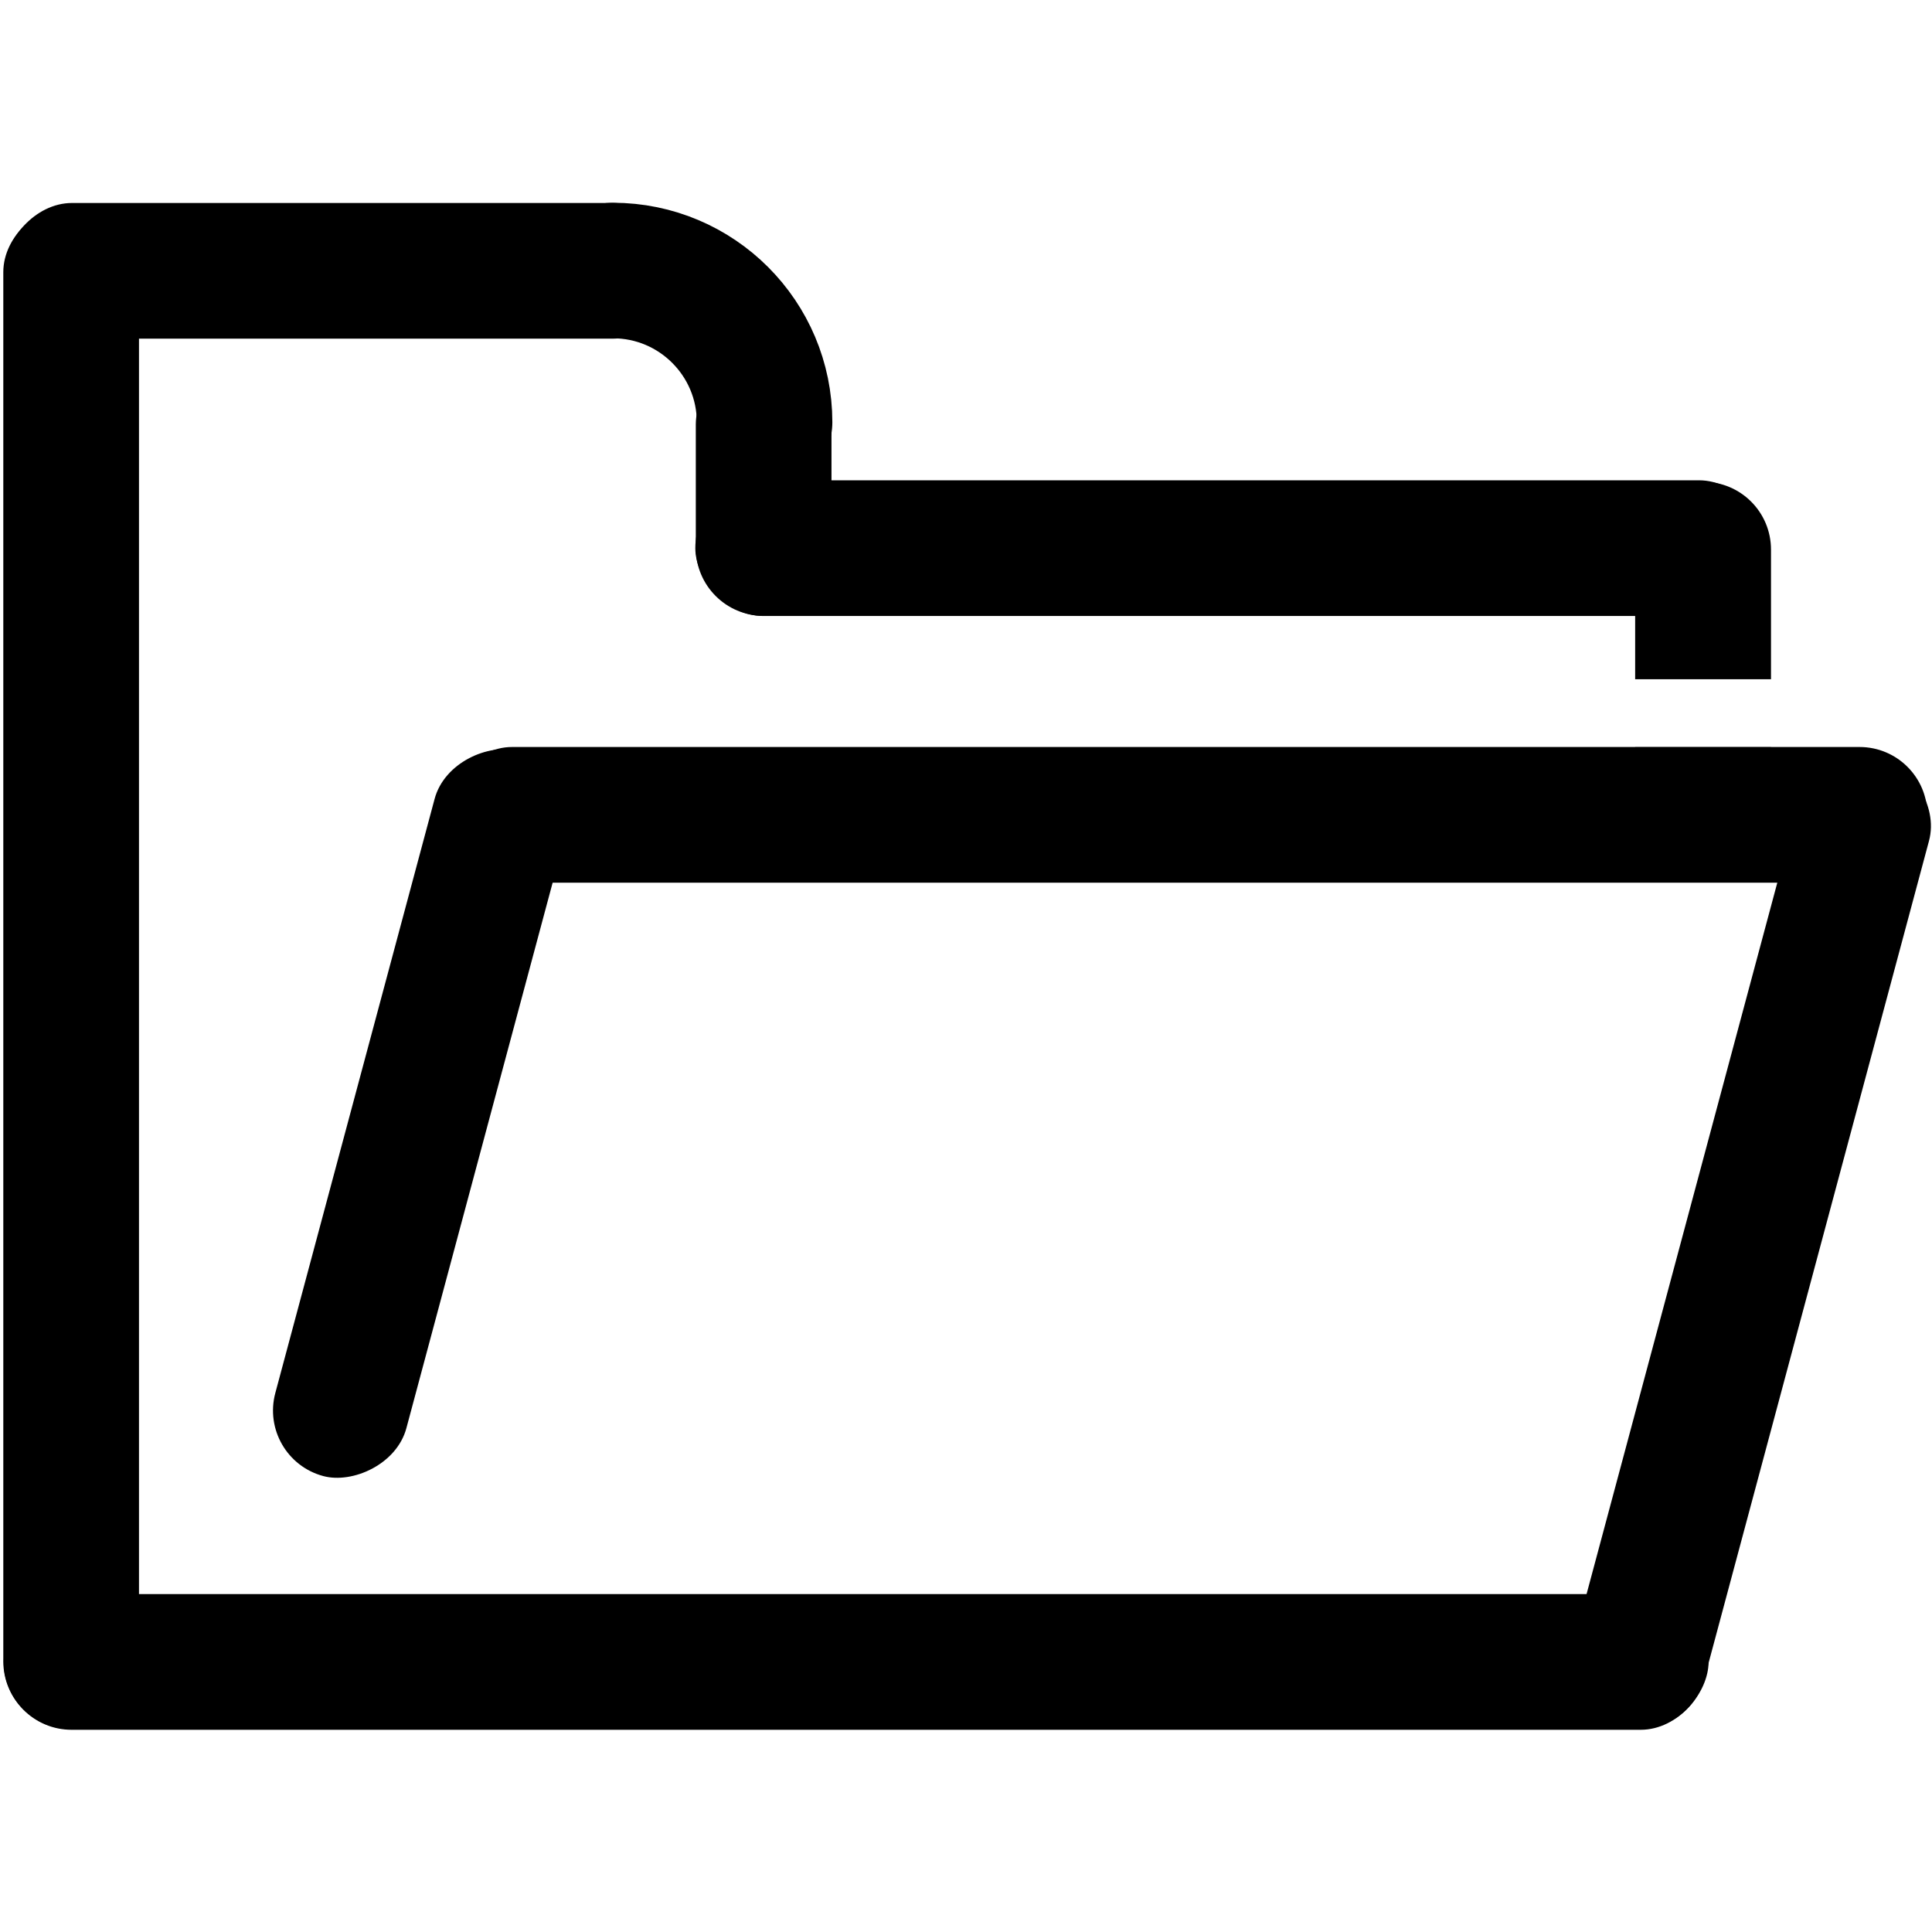 <?xml version="1.0" encoding="UTF-8" standalone="no"?>
<!-- Created with Inkscape (http://www.inkscape.org/) -->

<svg
   xmlns:dc="http://purl.org/dc/elements/1.1/"
   xmlns:cc="http://creativecommons.org/ns#"
   xmlns:rdf="http://www.w3.org/1999/02/22-rdf-syntax-ns#"
   xmlns:svg="http://www.w3.org/2000/svg"
   xmlns="http://www.w3.org/2000/svg"
   xmlns:sodipodi="http://sodipodi.sourceforge.net/DTD/sodipodi-0.dtd"
   xmlns:inkscape="http://www.inkscape.org/namespaces/inkscape"
   width="48"
   height="48"
   id="svg2"
   sodipodi:version="0.32"
   inkscape:version="0.46+devel r20974"
   sodipodi:docname="folder-visiting.svg"
   inkscape:output_extension="org.inkscape.output.svg.inkscape"
   inkscape:export-filename="/home/hbons/Desktop/Intel/icons.png"
   inkscape:export-xdpi="90"
   inkscape:export-ydpi="90"
   version="1.0">
  <defs
     id="defs4">
    <inkscape:perspective
       sodipodi:type="inkscape:persp3d"
       inkscape:vp_x="0 : 24 : 1"
       inkscape:vp_y="0 : 1000 : 0"
       inkscape:vp_z="48 : 24 : 1"
       inkscape:persp3d-origin="24 : 16 : 1"
       id="perspective26" />
    <inkscape:perspective
       id="perspective5570"
       inkscape:persp3d-origin="0.5 : 0.33333333 : 1"
       inkscape:vp_z="1 : 0.5 : 1"
       inkscape:vp_y="0 : 1000 : 0"
       inkscape:vp_x="0 : 0.5 : 1"
       sodipodi:type="inkscape:persp3d" />
    <inkscape:perspective
       id="perspective20"
       inkscape:persp3d-origin="24 : 16 : 1"
       inkscape:vp_z="48 : 24 : 1"
       inkscape:vp_y="0 : 1000 : 0"
       inkscape:vp_x="0 : 24 : 1"
       sodipodi:type="inkscape:persp3d" />
    <inkscape:perspective
       id="perspective2868"
       inkscape:persp3d-origin="0.5 : 0.33333333 : 1"
       inkscape:vp_z="1 : 0.5 : 1"
       inkscape:vp_y="0 : 1000 : 0"
       inkscape:vp_x="0 : 0.5 : 1"
       sodipodi:type="inkscape:persp3d" />
  </defs>
  <sodipodi:namedview
     id="base"
     pagecolor="#ffffff"
     bordercolor="#666666"
     borderopacity="1.0"
     gridtolerance="10000"
     guidetolerance="10"
     objecttolerance="10"
     inkscape:pageopacity="0.0"
     inkscape:pageshadow="2"
     inkscape:zoom="5.6568542"
     inkscape:cx="44.787059"
     inkscape:cy="21.2777"
     inkscape:document-units="px"
     inkscape:current-layer="layer1"
     showgrid="false"
     inkscape:window-width="1278"
     inkscape:window-height="750"
     inkscape:window-x="0"
     inkscape:window-y="0"
     inkscape:snap-intersection-line-segments="false"
     inkscape:snap-bbox="false"
     inkscape:snap-nodes="true"
     inkscape:bbox-paths="true">
    <inkscape:grid
       type="xygrid"
       id="grid4079"
       visible="true"
       enabled="true"
       empspacing="5" />
  </sodipodi:namedview>
  <g
     inkscape:label="Layer 1"
     inkscape:groupmode="layer"
     id="layer1"
     transform="translate(-9.39,-13.176)">
    <rect
       ry="1.685"
       rx="1.685"
       y="-56.152"
       x="9.483"
       height="3.371"
       width="42.356"
       id="rect5820"
       style="fill:#000000;fill-opacity:1;stroke:none"
       transform="scale(1,-1)" />
    <rect
       transform="scale(1,-1)"
       style="fill:#000000;fill-opacity:1;stroke:none"
       id="rect6653"
       width="16.799"
       height="3.371"
       x="9.495"
       y="-21.59"
       rx="1.686"
       ry="1.685" />
    <rect
       ry="1.685"
       rx="1.685"
       y="9.472"
       x="-56.136"
       height="3.371"
       width="37.882"
       id="rect5829"
       style="fill:#000000;fill-opacity:1;stroke:none"
       transform="matrix(0,-1,1,0,0,0)" />
    <rect
       style="fill:#000000;fill-opacity:1;stroke:none"
       id="rect5833"
       width="26.624"
       height="3.371"
       x="26.665"
       y="25.109"
       rx="1.685"
       ry="1.685" />
    <path
       sodipodi:open="true"
       sodipodi:type="arc"
       style="fill:none;stroke:#000000;stroke-width:20.534;stroke-linecap:round;stroke-miterlimit:4;stroke-opacity:1;stroke-dasharray:none;stroke-dashoffset:0;display:inline"
       id="path5839"
       sodipodi:cx="-25.809397"
       sodipodi:cy="179.43886"
       sodipodi:rx="22.98097"
       sodipodi:ry="22.98097"
       d="m -25.809,202.42 c -12.692,0 -22.981,-10.289 -22.981,-22.981 0,0 0,0 0,0"
       transform="matrix(-0.164,0,0,-0.164,20.384,53.094)"
       sodipodi:start="1.5707963"
       sodipodi:end="3.1415927" />
    <rect
       transform="matrix(0,-1,1,0,0,0)"
       style="fill:#000000;fill-opacity:1;stroke:none"
       id="rect5853"
       width="6.44"
       height="3.371"
       x="-28.477"
       y="26.677"
       rx="1.685"
       ry="1.685" />
    <rect
       transform="scale(1,-1)"
       style="fill:#000000;fill-opacity:1;stroke:none"
       id="rect5843"
       width="36.847"
       height="3.371"
       x="20.428"
       y="-35.106"
       rx="1.685"
       ry="1.685" />
    <rect
       inkscape:transform-center-y="0.40092565"
       inkscape:transform-center-x="-0.8776882"
       ry="1.685"
       rx="1.686"
       y="-64.175"
       x="-41.297"
       height="3.371"
       width="24.921"
       id="rect2854"
       style="fill:#000000;fill-opacity:1;stroke:none"
       transform="matrix(0.259,-0.966,-0.966,-0.259,0,0)" />
    <rect
       transform="matrix(0.259,-0.966,0.966,0.259,0,0)"
       style="fill:#000000;fill-opacity:1;stroke:none"
       id="rect2858"
       width="18.65"
       height="3.371"
       x="-43.631"
       y="28.048"
       rx="1.685"
       ry="1.685" />
    <path
       style="fill:#000000;fill-opacity:1;stroke:none"
       d="M 42.312 11.969 C 41.379 11.969 40.625 12.722 40.625 13.656 L 40.625 16.875 L 44 16.875 L 44 13.656 C 44 12.722 43.246 11.969 42.312 11.969 z M 40.625 18.562 L 40.625 19.344 C 40.625 20.278 41.379 21.031 42.312 21.031 C 43.246 21.031 44 20.278 44 19.344 L 44 18.562 L 40.625 18.562 z "
       transform="translate(9.39,13.176)"
       id="rect2770" />
  </g>
</svg>
